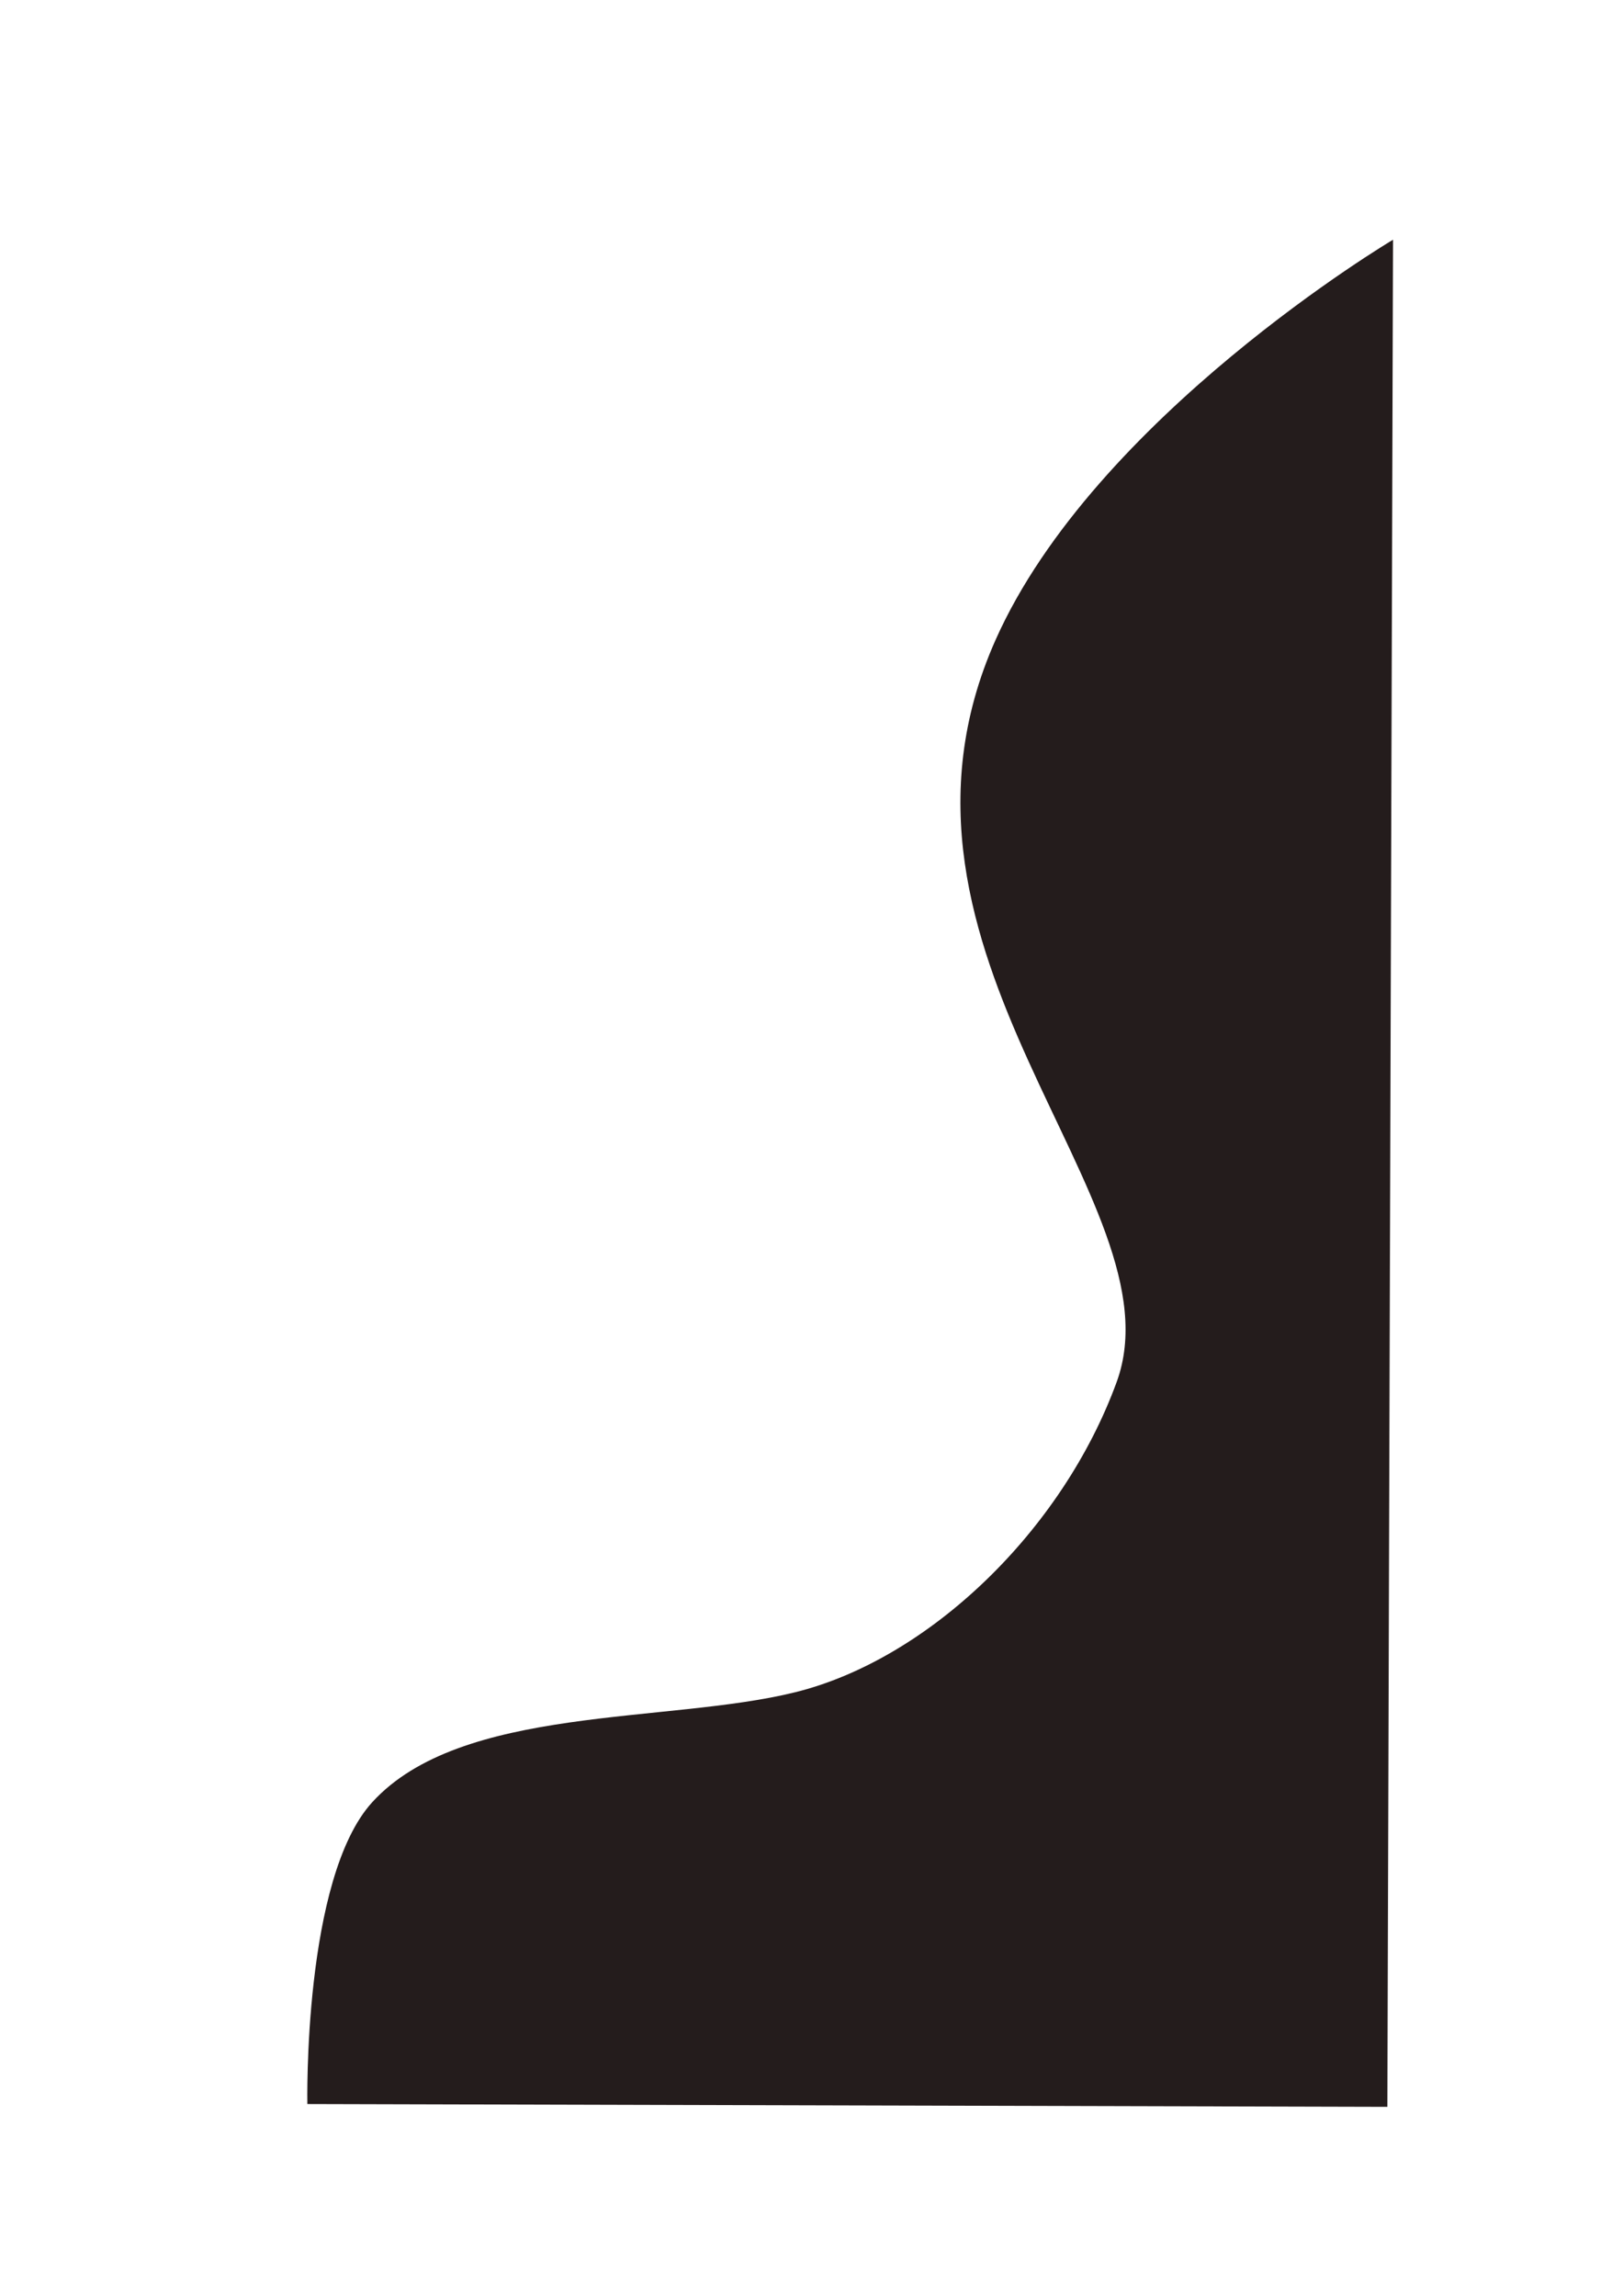 <?xml version="1.0" encoding="UTF-8" standalone="no"?>
<!-- Created with Inkscape (http://www.inkscape.org/) -->

<svg
   width="210mm"
   height="297mm"
   viewBox="0 0 210 297"
   version="1.1"
   id="svg5"
   inkscape:version="1.2.1 (9c6d41e410, 2022-07-14)"
   sodipodi:docname="hintergrund.svg"
   xmlns:inkscape="http://www.inkscape.org/namespaces/inkscape"
   xmlns:sodipodi="http://sodipodi.sourceforge.net/DTD/sodipodi-0.dtd"
   xmlns="http://www.w3.org/2000/svg"
   xmlns:svg="http://www.w3.org/2000/svg">
  <sodipodi:namedview
     id="namedview7"
     pagecolor="#ffffff"
     bordercolor="#000000"
     borderopacity="0.25"
     inkscape:showpageshadow="2"
     inkscape:pageopacity="0.0"
     inkscape:pagecheckerboard="0"
     inkscape:deskcolor="#d1d1d1"
     inkscape:document-units="mm"
     showgrid="false"
     inkscape:zoom="0.72515432"
     inkscape:cx="397.15684"
     inkscape:cy="562.63886"
     inkscape:window-width="1520"
     inkscape:window-height="1030"
     inkscape:window-x="160"
     inkscape:window-y="0"
     inkscape:window-maximized="0"
     inkscape:current-layer="layer1" />
  <defs
     id="defs2" />
  <g
     inkscape:label="Ebene 1"
     inkscape:groupmode="layer"
     id="layer1">
    <path
       style="fill:#241c1c;stroke-width:0.265"
       d="m 180.243,31.014 c 0,0 -38.609,22.922 -51.446,51.811 -18.042,40.603 24.214,72.61 15.689,95.959 -7.023,19.236 -24.316,35.859 -41.595,40.135 -16.579,4.103 -43.221,1.61 -54.73,14.23 -8.969,9.835 -8.392,39.041 -8.392,39.041 l 139.743,0.365 z"
       id="path388"
       sodipodi:nodetypes="cssssccc" />
  </g>
</svg>
